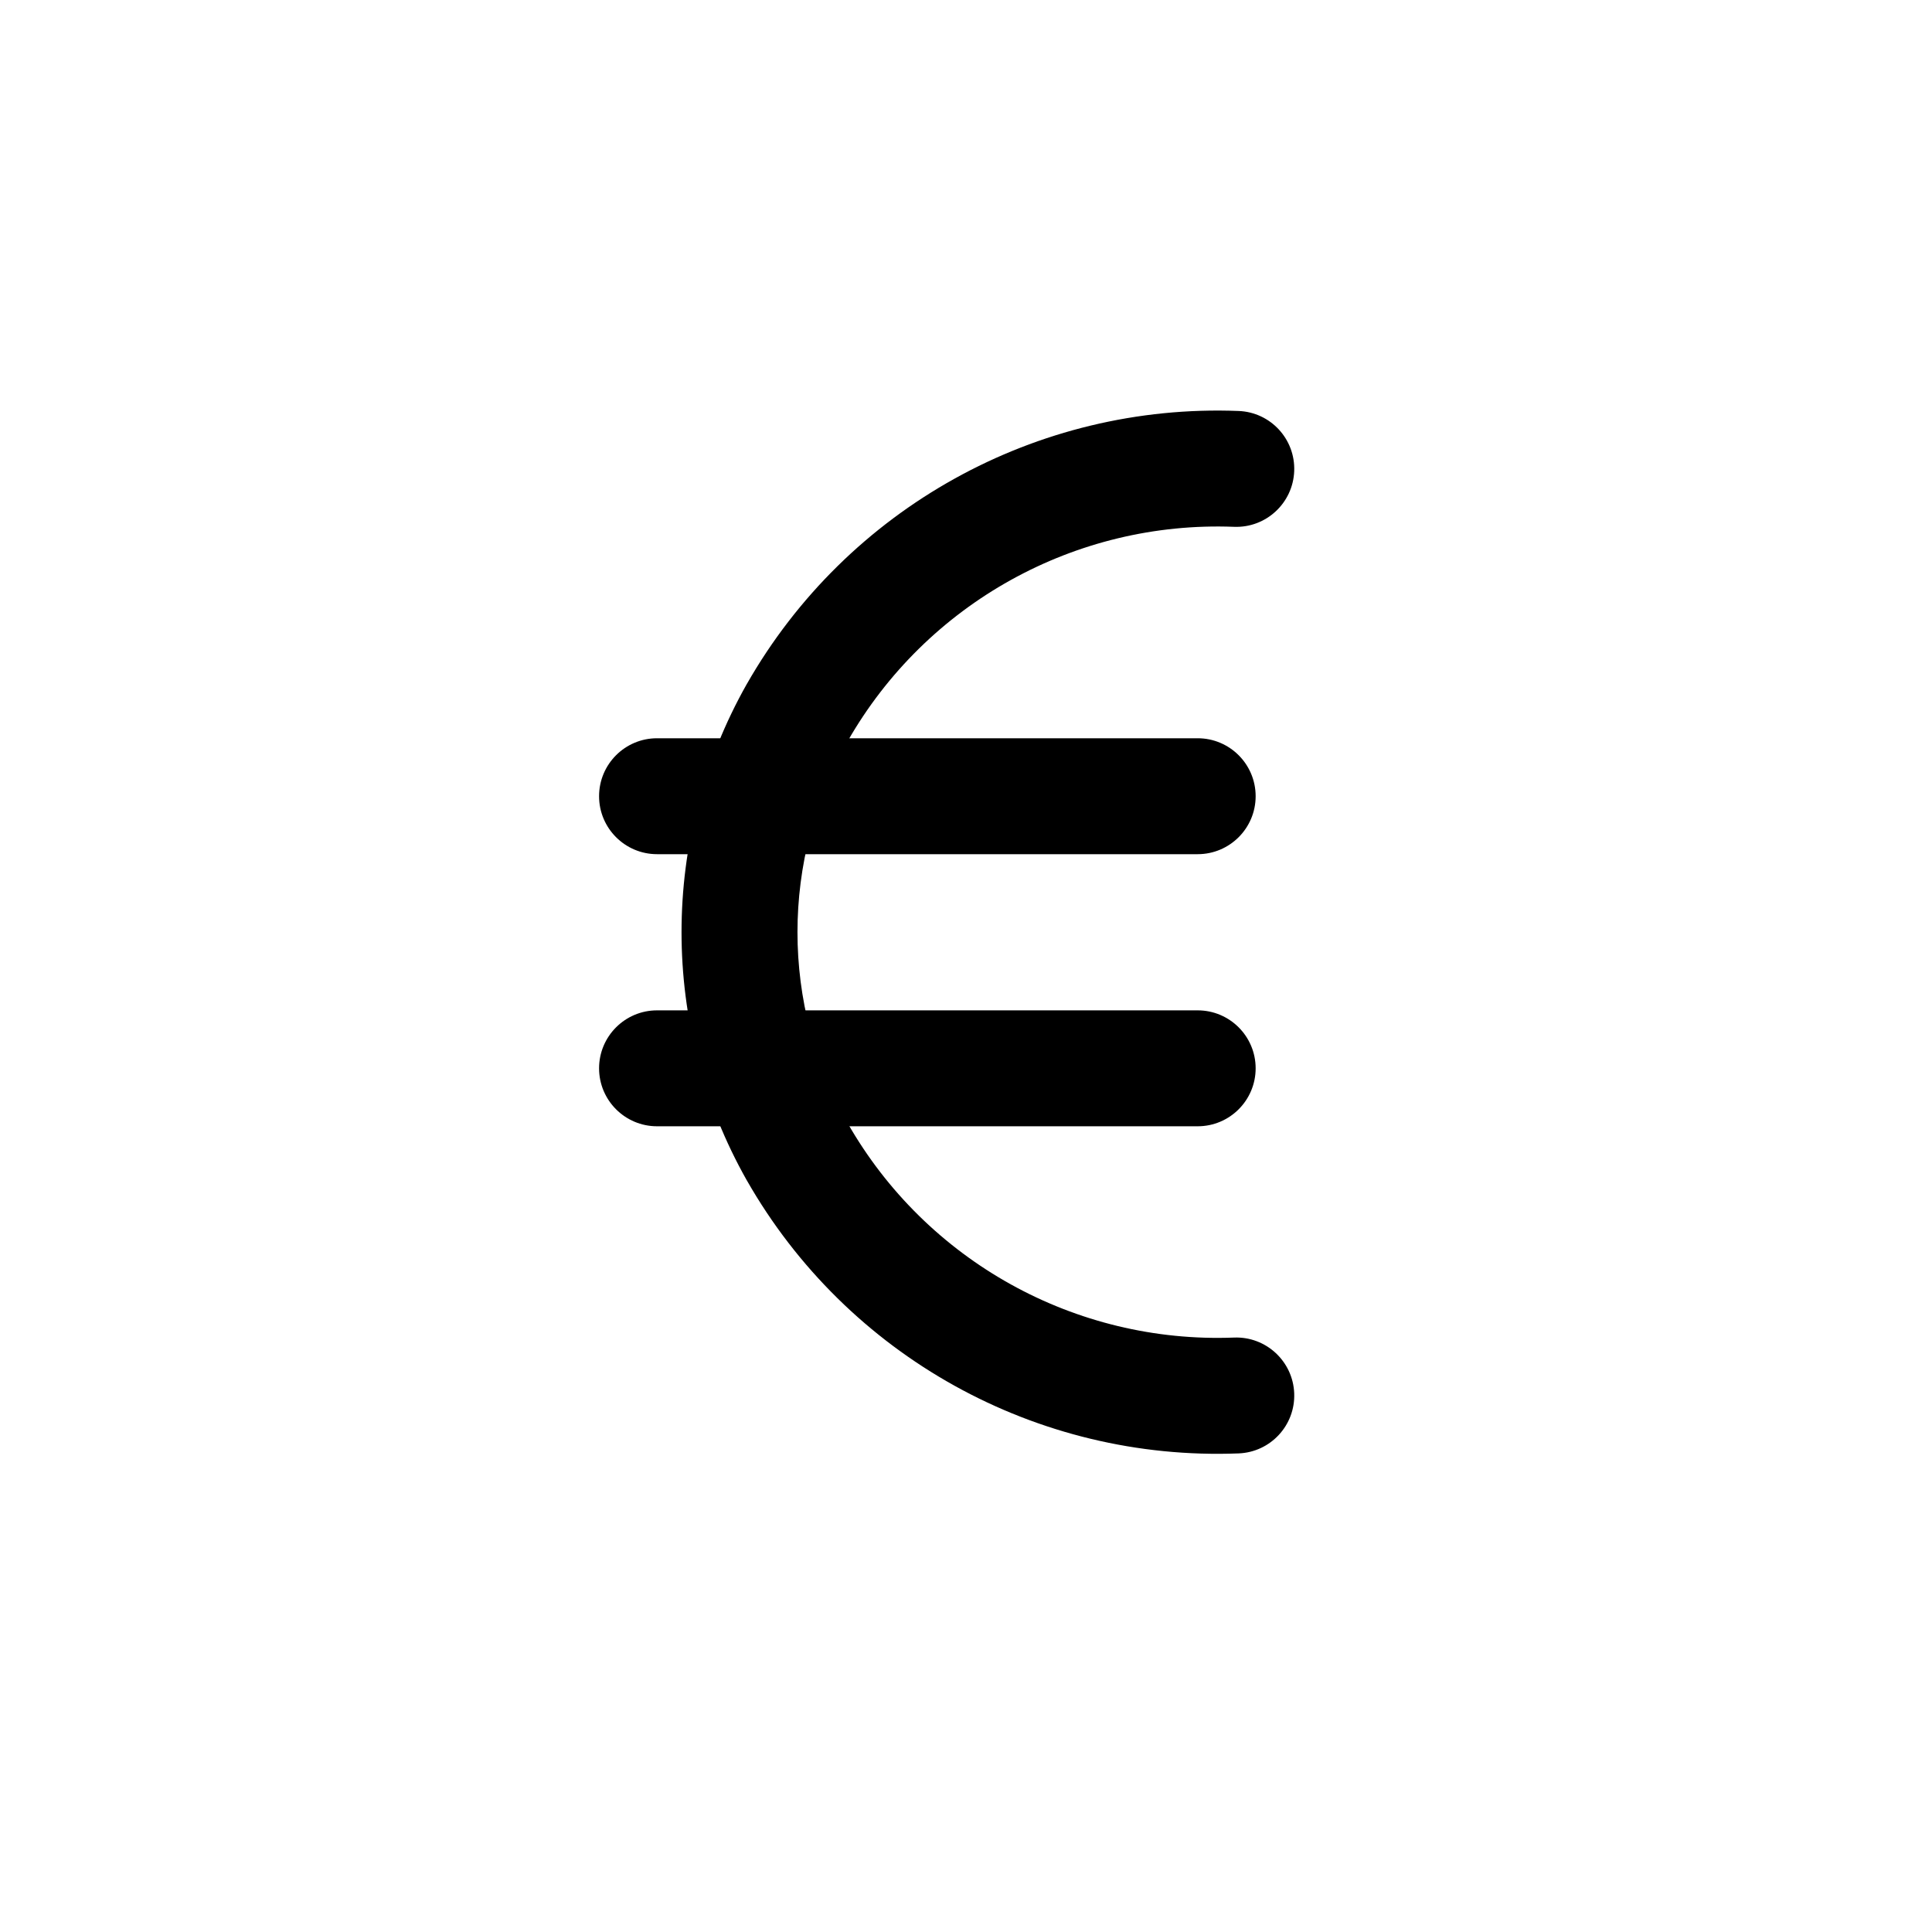 <svg width="25" height="25" viewBox="0 0 25 25" fill="none" xmlns="http://www.w3.org/2000/svg">
<path fill-rule="evenodd" clip-rule="evenodd" d="M10.968 9.592C11.987 7.807 13.915 6.737 15.969 6.817C16.382 6.833 16.731 6.51 16.747 6.096C16.763 5.682 16.441 5.334 16.027 5.318C13.413 5.216 10.96 6.579 9.664 8.851L9.664 8.851L9.662 8.854C8.538 10.845 8.538 13.28 9.662 15.271L9.662 15.271L9.664 15.274C10.96 17.547 13.413 18.909 16.027 18.807C16.441 18.791 16.763 18.443 16.747 18.029C16.731 17.615 16.382 17.292 15.969 17.308C13.915 17.388 11.987 16.318 10.968 14.533C10.103 12.999 10.103 11.126 10.968 9.592Z" fill="black"/>
<path fill-rule="evenodd" clip-rule="evenodd" d="M7.752 13.824C7.752 13.41 8.088 13.074 8.502 13.074H15.498C15.912 13.074 16.248 13.41 16.248 13.824C16.248 14.238 15.912 14.574 15.498 14.574H8.502C8.088 14.574 7.752 14.238 7.752 13.824Z" fill="black"/>
<path fill-rule="evenodd" clip-rule="evenodd" d="M7.752 10.303C7.752 9.889 8.088 9.553 8.502 9.553H15.498C15.912 9.553 16.248 9.889 16.248 10.303C16.248 10.717 15.912 11.053 15.498 11.053H8.502C8.088 11.053 7.752 10.717 7.752 10.303Z" fill="black"/>
</svg>